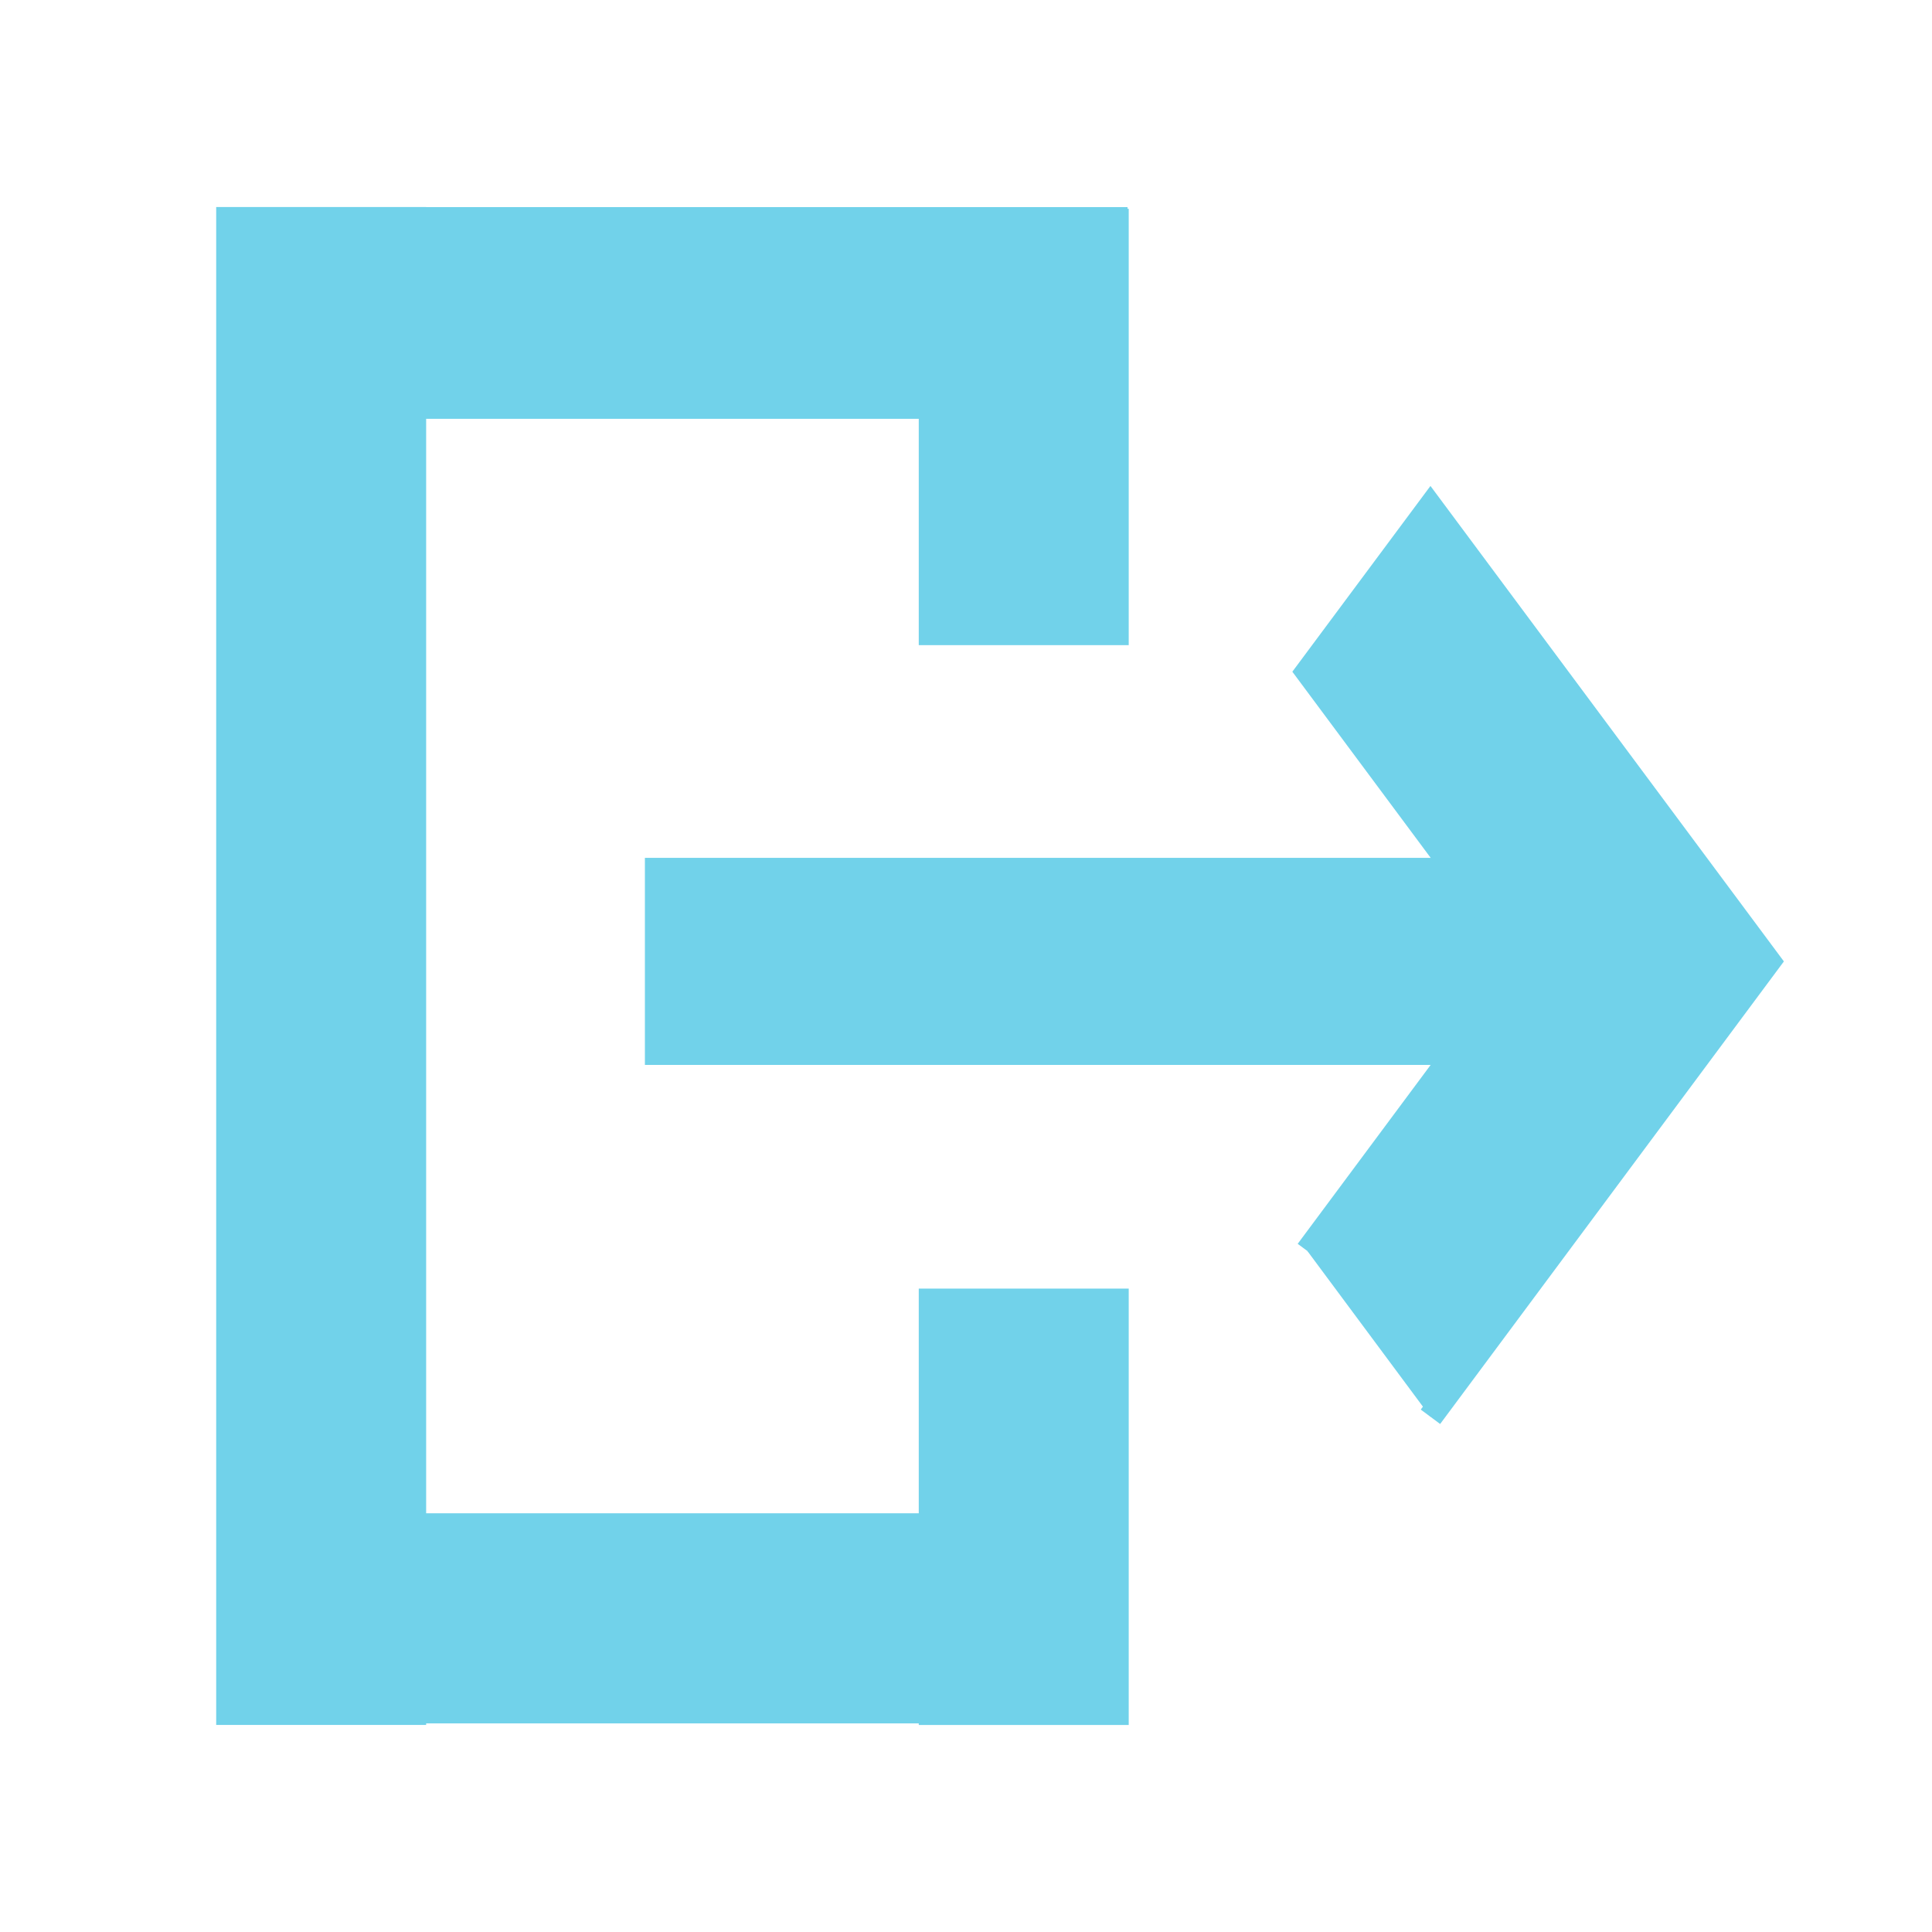 <svg width="40" height="40" xmlns="http://www.w3.org/2000/svg">

 <g>
  <title>Layer 1</title>
  <rect stroke="#71d2ea" id="svg_14" height="1.383" width="14.983" y="5.788" x="6.861" stroke-width="3" fill="#71d2ea"/>
  <rect stroke="#71d2ea" id="svg_15" height="1.35" width="15" y="32.831" x="6.574" stroke-width="3" fill="#71d2ea"/>
  <rect stroke="#71d2ea" id="svg_16" height="1.287" width="15.158" y="19.261" x="14.852" stroke-width="3" fill="#71d2ea"/>
  <path stroke-width="0.5" stroke="#71d2ea" id="svg_18" d="m27.068,25.901l4.457,-5.997l-4.457,-5.997l2.548,-3.427l7.006,9.425l-7.006,9.428" fill="#71d2ea"/>
  <rect stroke="#71d2ea" id="svg_22" height="28.427" width="1.347" y="5.786" x="5.976" stroke-width="3" fill="#71d2ea"/>
  <rect stroke="#71d2ea" id="svg_24" height="6.035" width="1.347" y="28.179" x="20.522" stroke-width="3" fill="#71d2ea"/>
  <rect stroke="#71d2ea" id="svg_26" height="6.035" width="1.347" y="5.822" x="20.522" stroke-width="3" fill="#71d2ea"/>
 </g>
</svg>